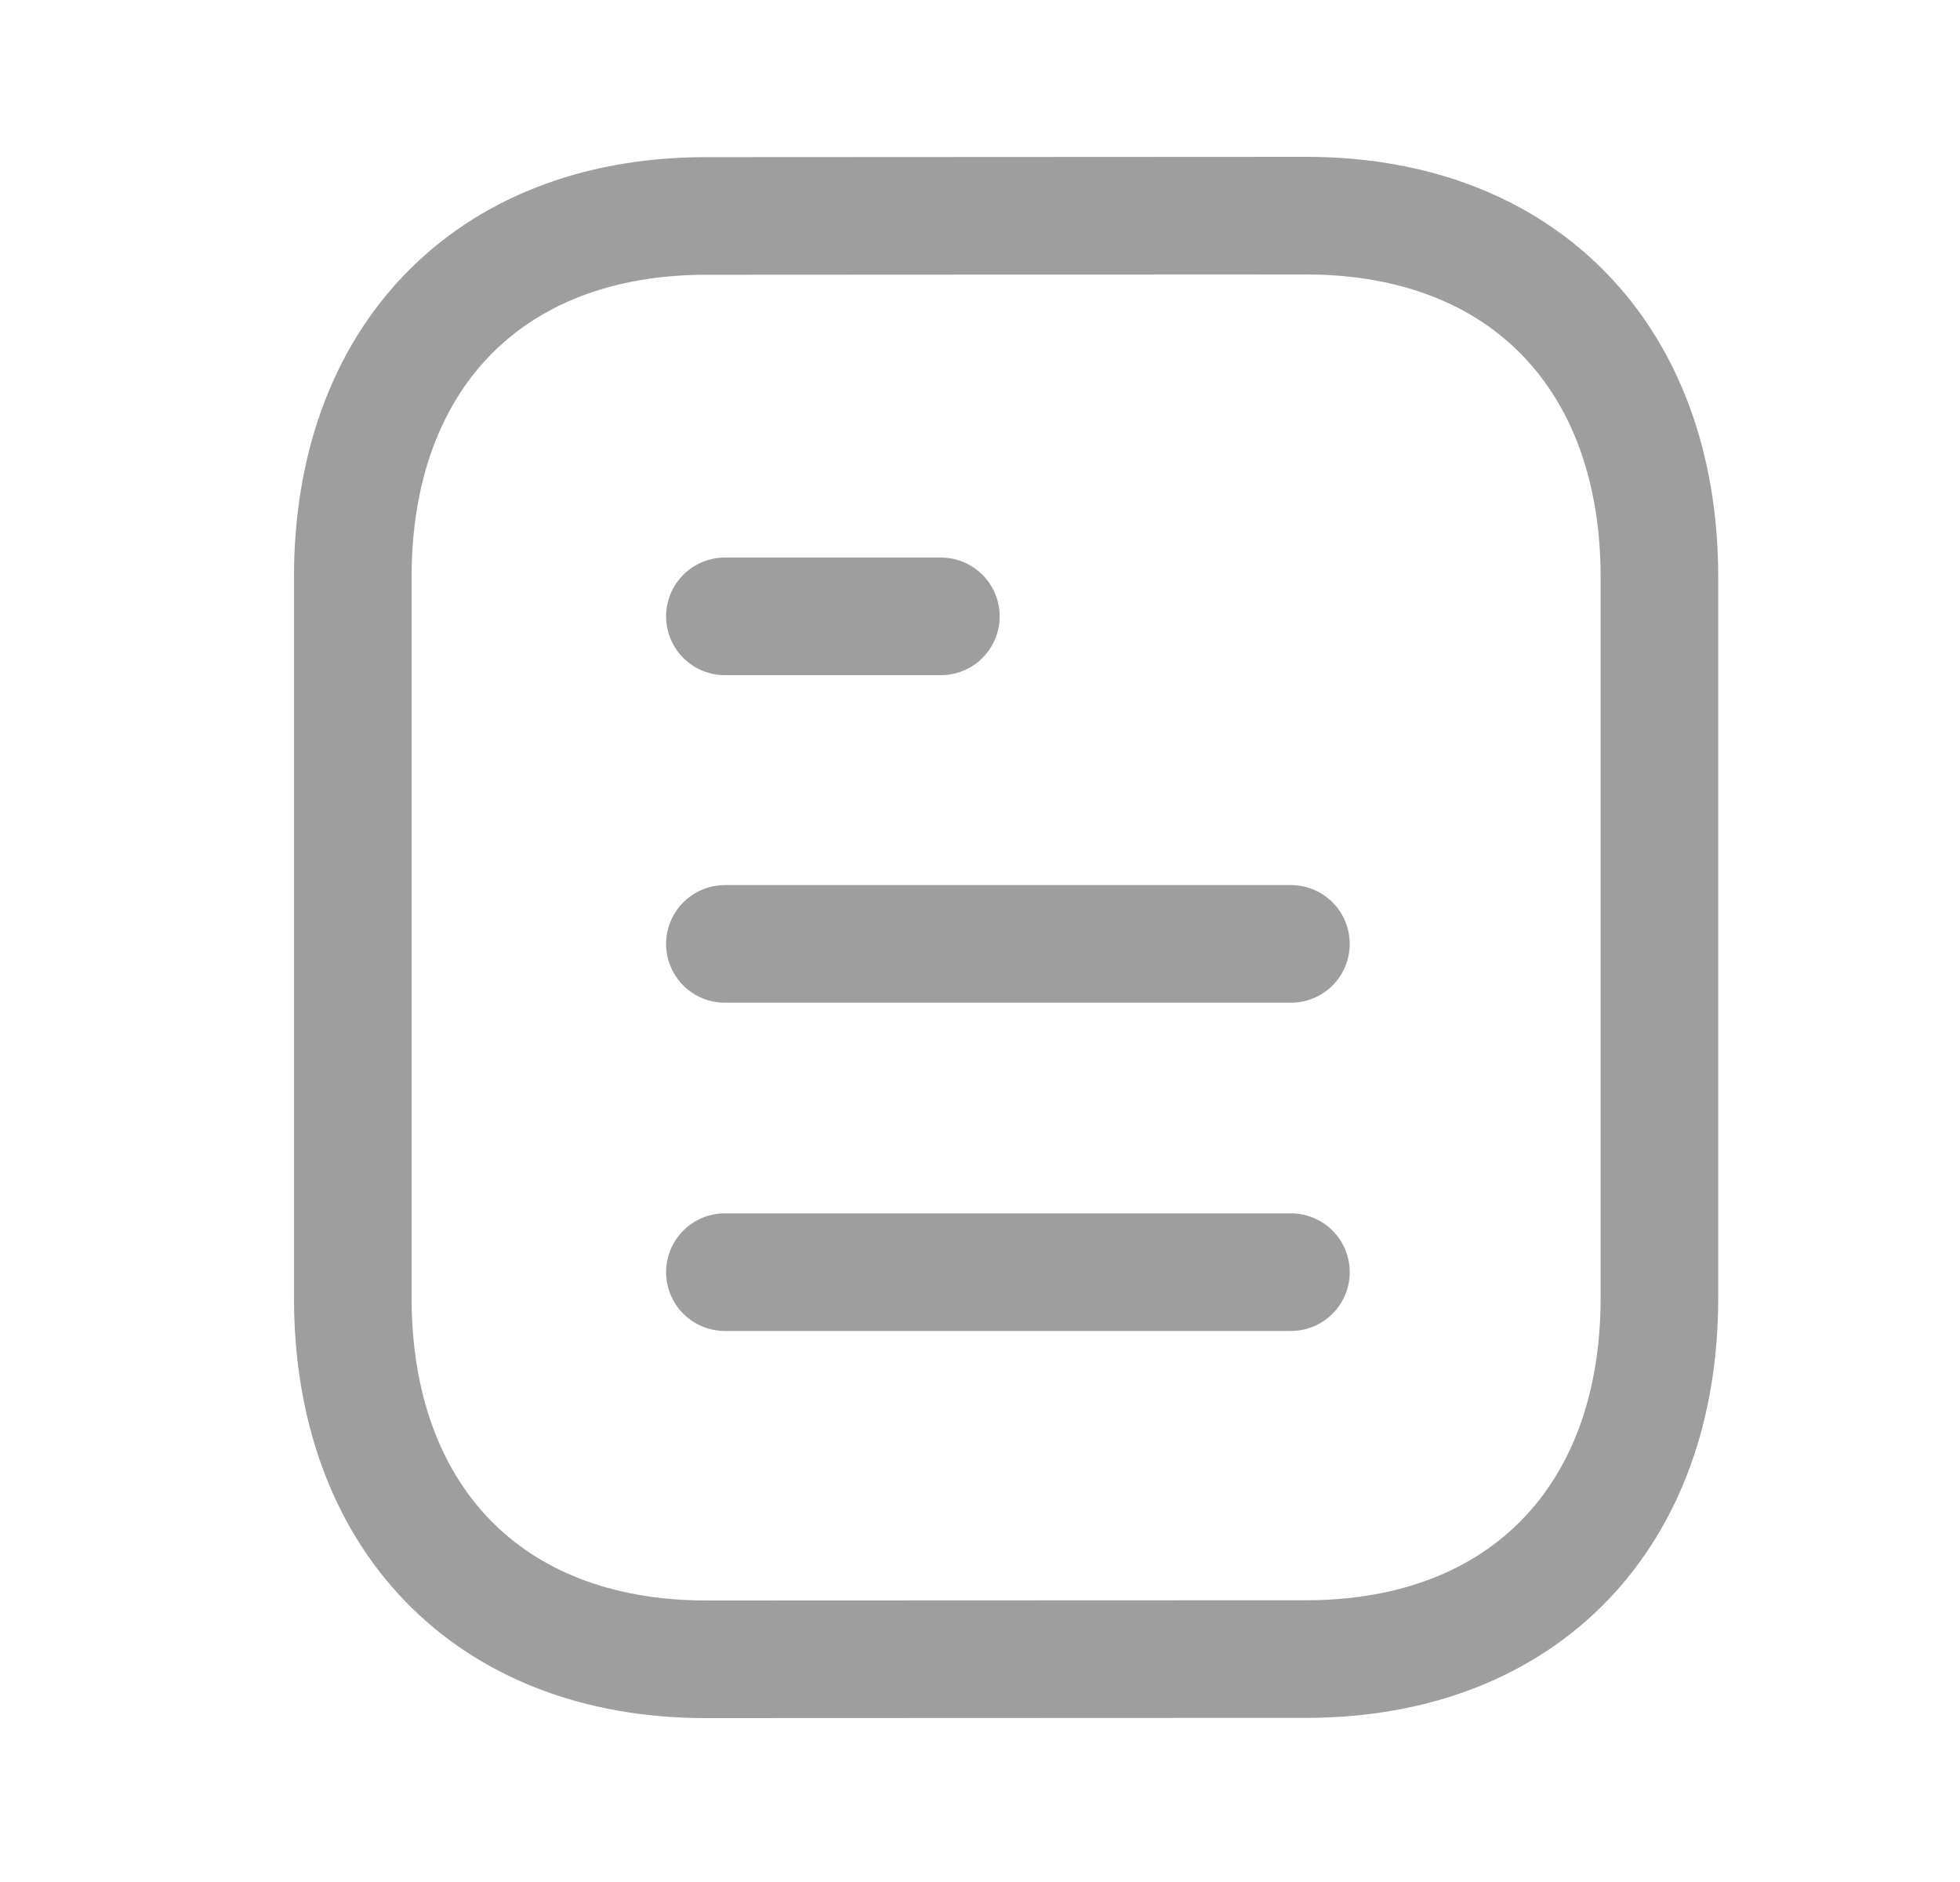 <svg width="25" height="24" viewBox="0 0 25 24" fill="none" xmlns="http://www.w3.org/2000/svg">
<path d="M16.466 16.223H9.246" stroke="#9E9E9E" stroke-width="1.5" stroke-linecap="round" stroke-linejoin="round"/>
<path d="M16.466 12.037H9.246" stroke="#9E9E9E" stroke-width="1.5" stroke-linecap="round" stroke-linejoin="round"/>
<path d="M12.001 7.86H9.246" stroke="#9E9E9E" stroke-width="1.5" stroke-linecap="round" stroke-linejoin="round"/>
<path fill-rule="evenodd" clip-rule="evenodd" d="M16.659 2.75C16.659 2.75 8.981 2.754 8.969 2.754C6.209 2.771 4.5 4.587 4.5 7.357V16.553C4.5 19.337 6.222 21.16 9.006 21.16C9.006 21.16 16.683 21.157 16.695 21.157C19.456 21.14 21.166 19.323 21.166 16.553V7.357C21.166 4.573 19.442 2.75 16.659 2.75Z" stroke="#9E9E9E" stroke-width="1.5" stroke-linecap="round" stroke-linejoin="round"/>
</svg>
